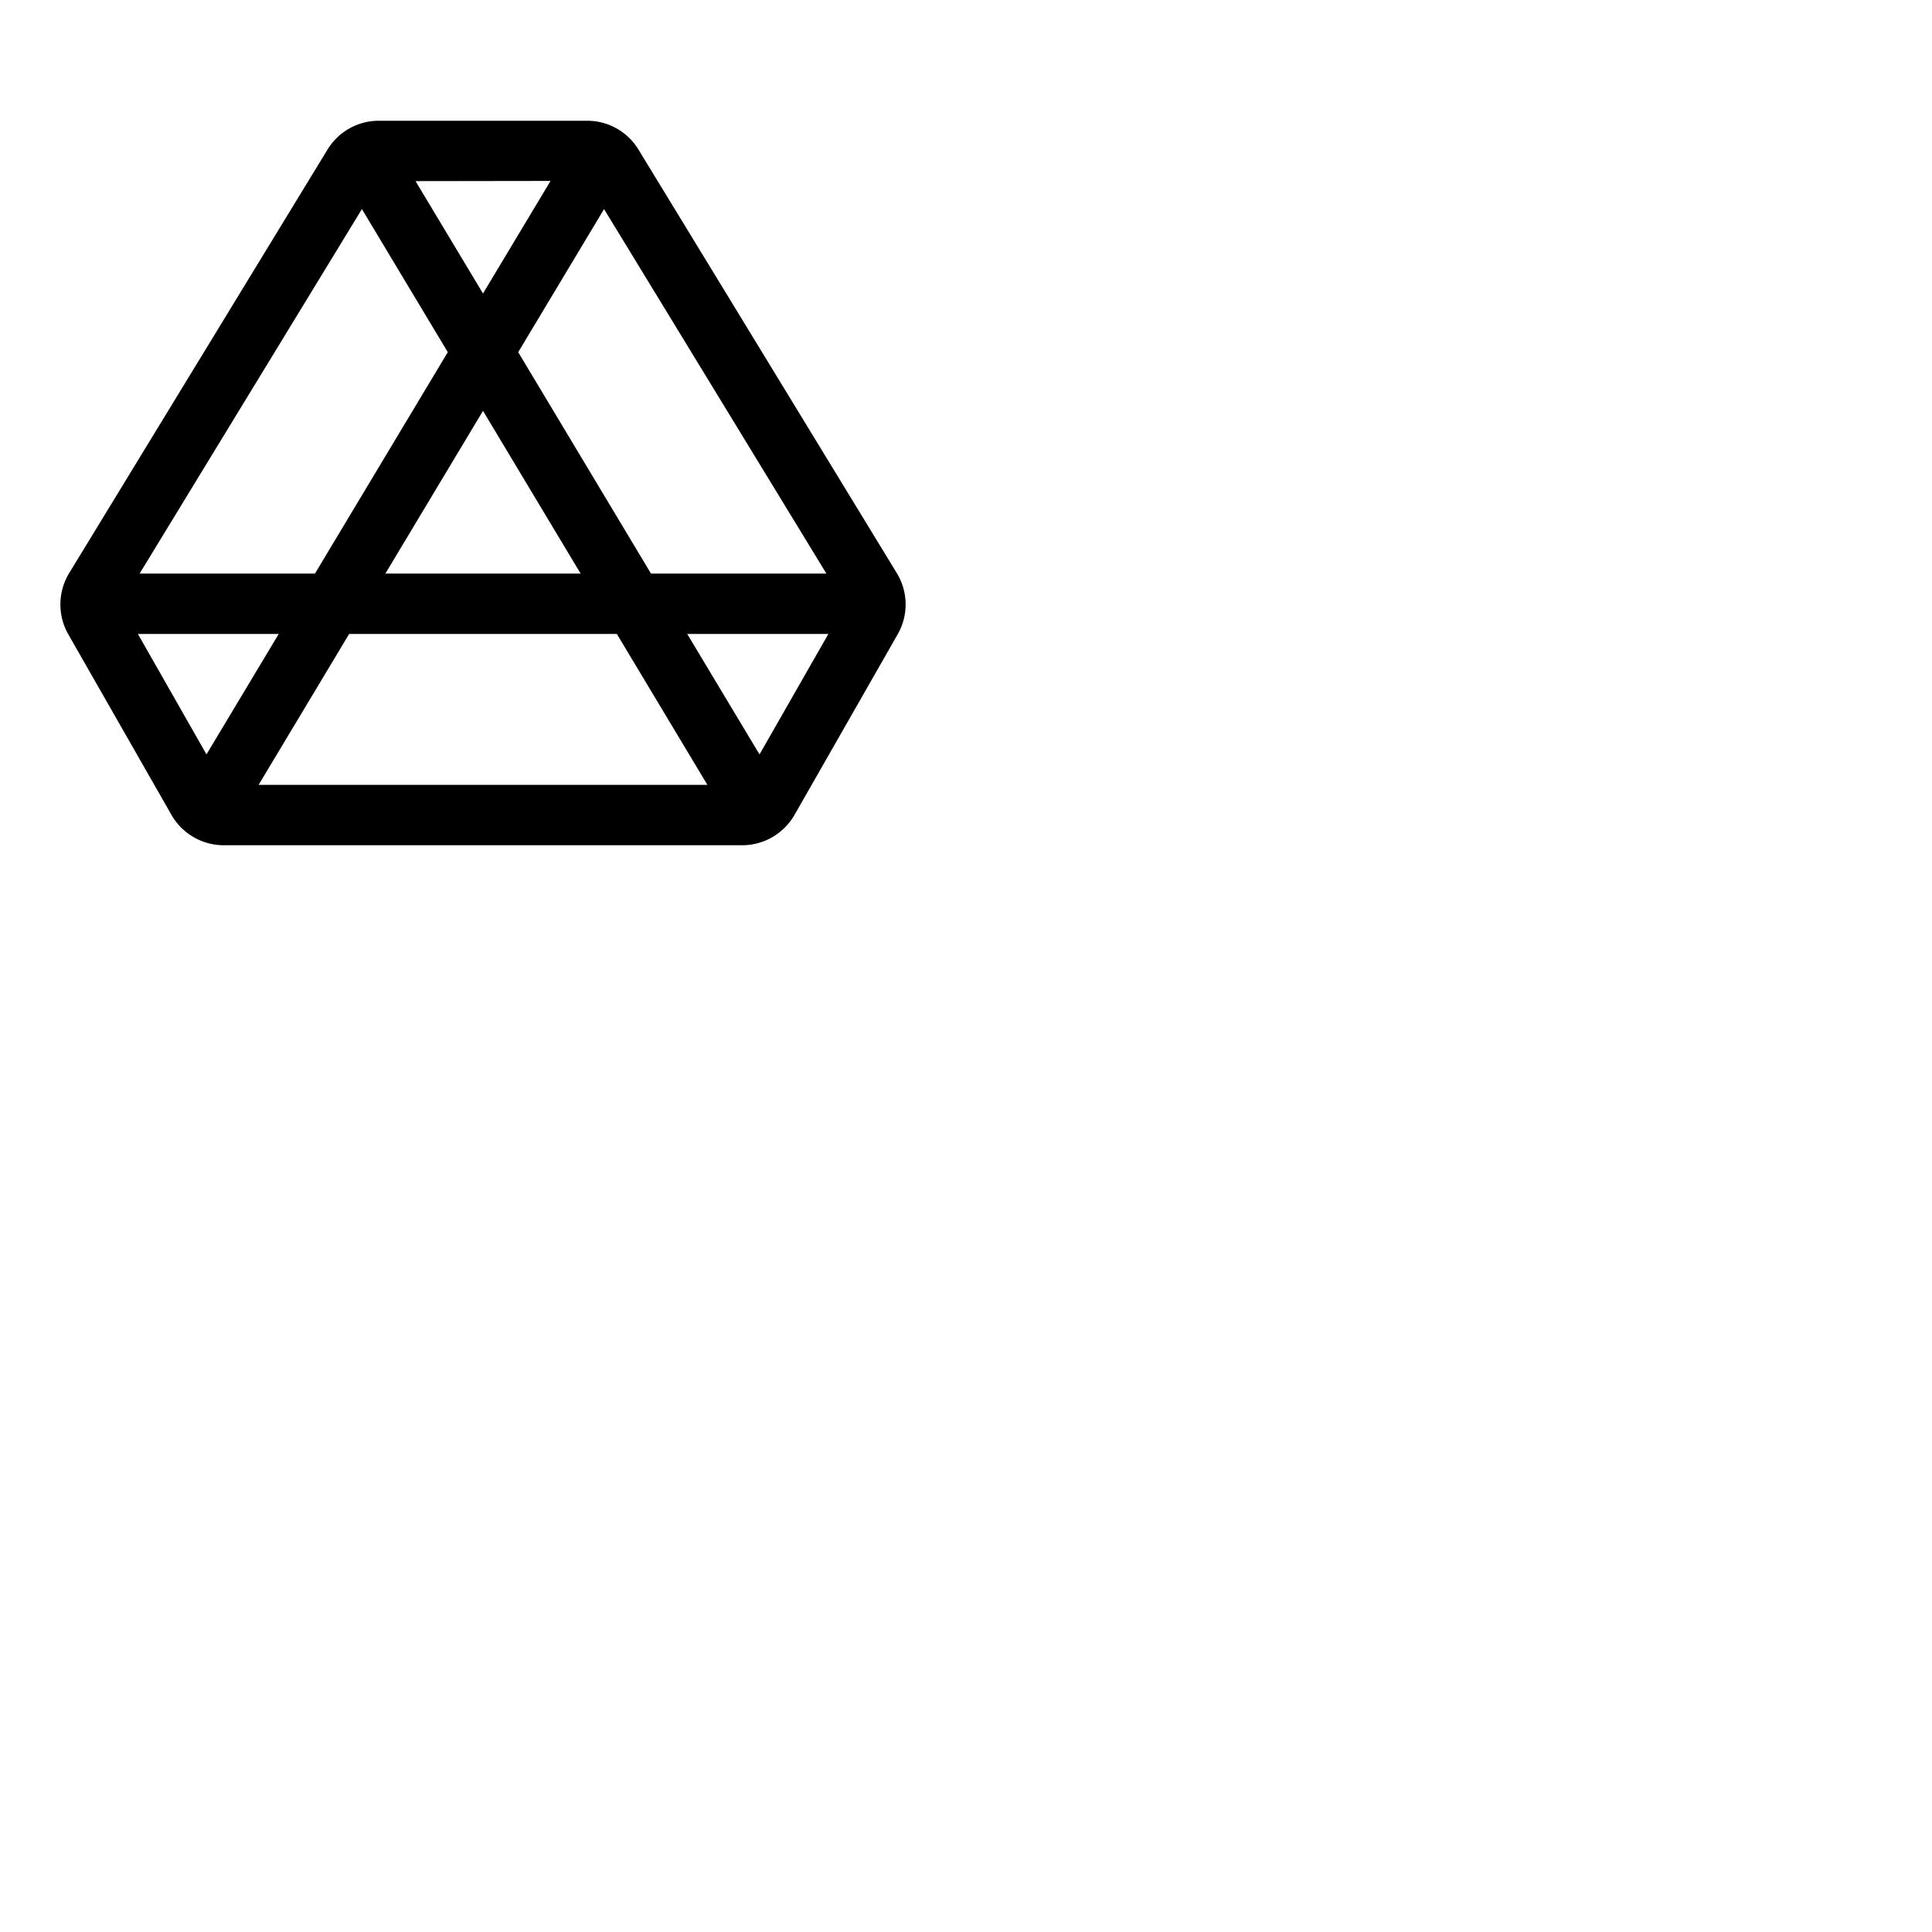 <svg xmlns="http://www.w3.org/2000/svg" version="1.1" viewBox="0 0 512 512" fill="currentColor"><path fill="currentColor" d="M237.6 151.78L169.13 39.52A15.91 15.91 0 0 0 155.56 32h-55.13a15.89 15.89 0 0 0-13.56 7.52l-.05.07L18.44 151.7a16 16 0 0 0-.33 16.42l27.32 47.82A16 16 0 0 0 59.32 224h137.35a16 16 0 0 0 13.89-8.06l27.32-47.82a15.91 15.91 0 0 0-.28-16.34M219 152h-46.48l-35.19-58.67l22.75-37.92Zm-116.87 0L128 108.88L153.87 152Zm61.34 16l24 40H68.53l24-40ZM128 77.78L110.12 48l35.78-.05ZM95.91 55.41l22.76 37.92L83.47 152H37ZM36.54 168h37.33l-19.15 31.92Zm164.74 31.93L182.12 168h37.41Z"/></svg>